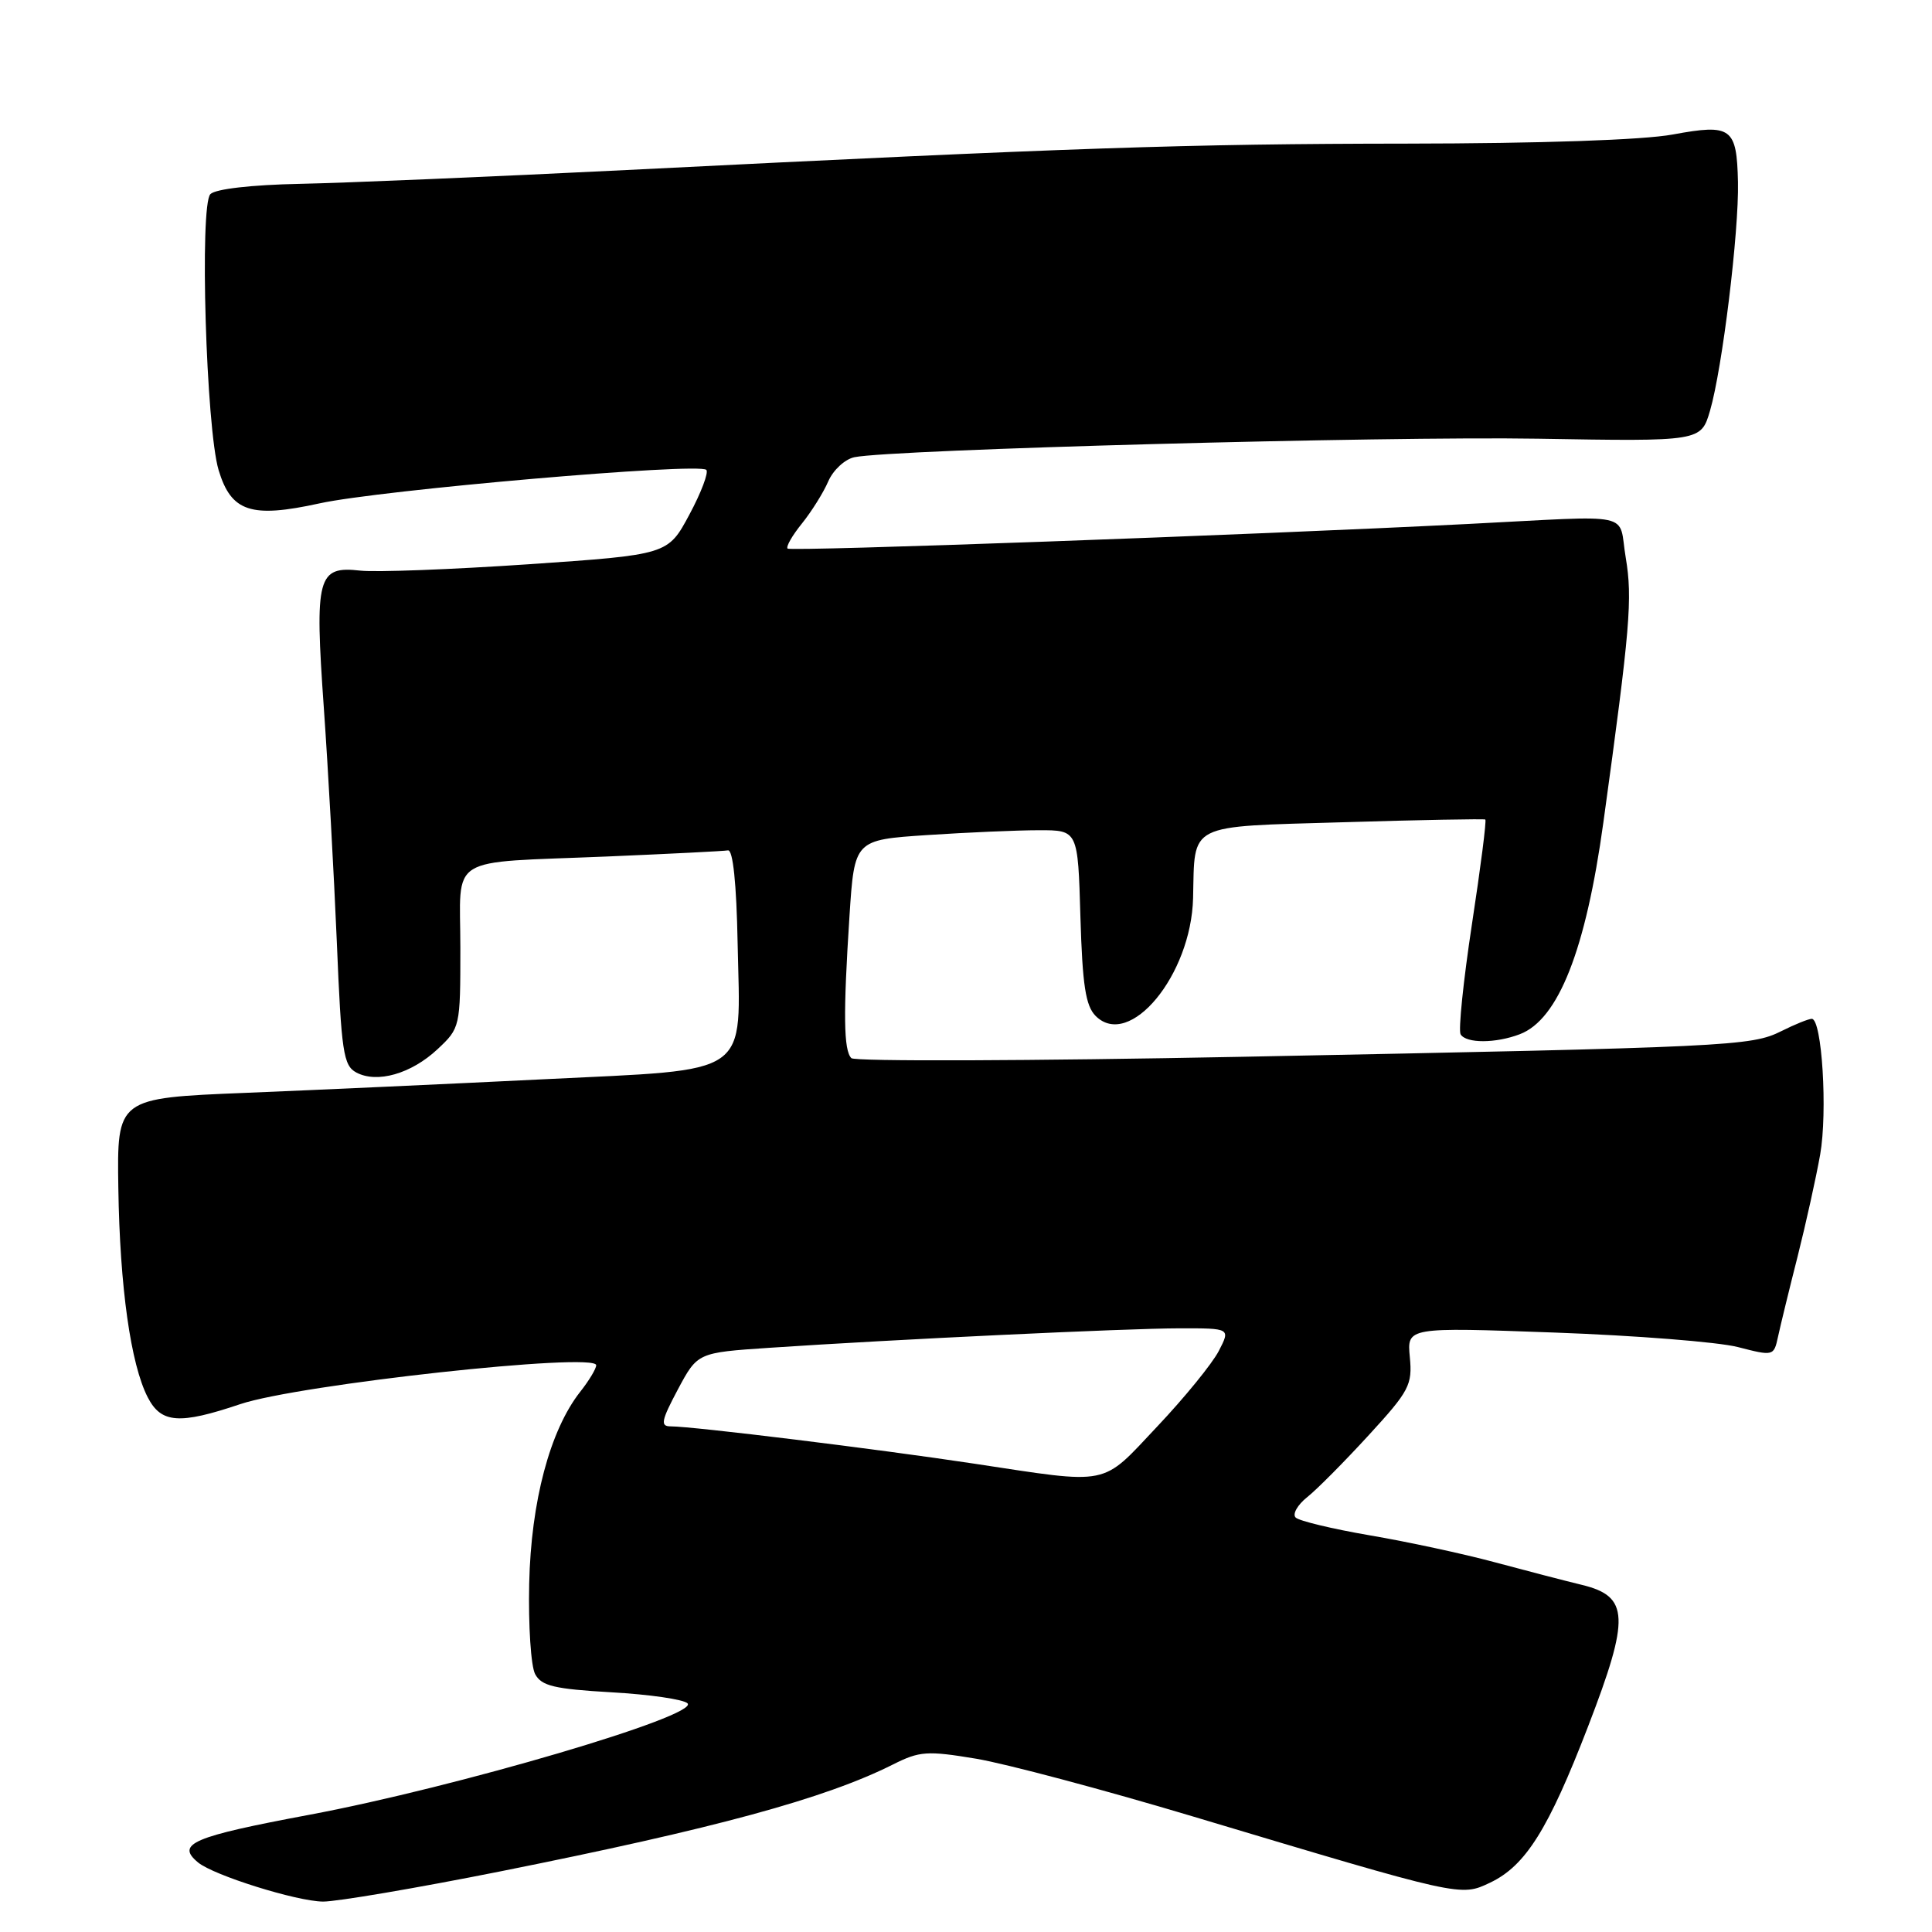 <?xml version="1.0" encoding="UTF-8" standalone="no"?>
<!DOCTYPE svg PUBLIC "-//W3C//DTD SVG 1.1//EN" "http://www.w3.org/Graphics/SVG/1.1/DTD/svg11.dtd" >
<svg xmlns="http://www.w3.org/2000/svg" xmlns:xlink="http://www.w3.org/1999/xlink" version="1.1" viewBox="0 0 256 256">
 <g >
 <path fill="currentColor"
d=" M 66.24 247.98 C 94.80 242.27 109.34 238.32 118.35 233.79 C 121.85 232.03 122.86 231.96 129.35 233.04 C 133.28 233.70 146.18 237.13 158.00 240.67 C 193.78 251.39 193.50 251.33 197.45 249.46 C 202.14 247.23 205.17 242.41 210.43 228.76 C 216.00 214.31 215.88 211.53 209.63 210.01 C 207.36 209.46 202.12 208.10 198.00 206.99 C 193.88 205.88 186.45 204.28 181.50 203.44 C 176.55 202.59 172.13 201.53 171.68 201.08 C 171.23 200.63 171.92 199.41 173.21 198.38 C 174.51 197.35 178.18 193.64 181.38 190.15 C 186.74 184.31 187.16 183.50 186.81 179.83 C 186.43 175.86 186.43 175.86 205.97 176.57 C 216.71 176.96 227.64 177.82 230.27 178.49 C 235.00 179.71 235.04 179.69 235.60 177.11 C 235.91 175.67 237.07 170.90 238.19 166.50 C 239.30 162.10 240.64 156.03 241.18 153.00 C 242.18 147.31 241.42 135.00 240.07 135.00 C 239.65 135.00 237.83 135.73 236.04 136.63 C 232.03 138.63 229.38 138.75 164.57 140.03 C 136.55 140.58 113.26 140.66 112.81 140.21 C 111.78 139.18 111.72 134.36 112.56 121.39 C 113.22 111.29 113.22 111.29 122.86 110.65 C 128.16 110.30 134.82 110.01 137.66 110.01 C 142.83 110.00 142.83 110.00 143.16 121.47 C 143.43 130.57 143.85 133.28 145.18 134.62 C 149.67 139.10 157.84 129.21 158.09 119.00 C 158.33 108.96 157.13 109.57 178.04 108.95 C 188.19 108.64 196.64 108.49 196.81 108.59 C 196.99 108.70 196.19 114.94 195.04 122.46 C 193.90 129.97 193.22 136.55 193.54 137.06 C 194.29 138.27 198.18 138.26 201.38 137.04 C 206.49 135.10 210.13 125.87 212.46 108.94 C 216.01 83.19 216.33 79.32 215.42 73.90 C 214.37 67.71 217.06 68.29 194.50 69.43 C 165.45 70.90 104.76 73.09 104.36 72.69 C 104.12 72.45 104.97 70.96 106.25 69.38 C 107.53 67.79 109.11 65.27 109.75 63.78 C 110.40 62.28 111.96 60.84 113.22 60.58 C 118.20 59.56 183.44 57.79 203.78 58.13 C 225.39 58.50 225.39 58.50 226.59 54.41 C 228.22 48.82 230.43 30.69 230.29 24.13 C 230.13 16.90 229.43 16.39 221.66 17.82 C 217.74 18.55 204.12 19.01 186.38 19.03 C 157.26 19.06 142.37 19.56 83.00 22.53 C 65.12 23.42 45.67 24.24 39.76 24.36 C 33.32 24.49 28.56 25.04 27.88 25.72 C 26.42 27.18 27.31 56.79 28.97 62.30 C 30.64 67.83 33.26 68.69 42.34 66.70 C 50.37 64.93 92.61 61.27 93.59 62.26 C 93.92 62.59 92.92 65.26 91.35 68.18 C 88.50 73.50 88.50 73.50 70.00 74.77 C 59.83 75.46 49.81 75.84 47.74 75.61 C 42.06 74.97 41.68 76.41 42.91 93.81 C 43.48 101.89 44.25 115.83 44.63 124.79 C 45.23 139.42 45.50 141.19 47.21 142.11 C 49.96 143.58 54.48 142.29 57.97 139.03 C 60.97 136.22 61.00 136.10 61.00 125.62 C 61.00 113.09 58.91 114.39 80.46 113.49 C 88.69 113.14 95.89 112.78 96.46 112.68 C 97.12 112.57 97.59 117.04 97.74 125.00 C 98.10 142.90 99.91 141.63 72.00 143.01 C 59.62 143.62 41.85 144.43 32.50 144.81 C 15.50 145.50 15.50 145.50 15.68 157.44 C 15.88 170.56 17.32 180.78 19.58 185.16 C 21.36 188.60 23.75 188.78 31.82 186.06 C 39.56 183.45 79.00 179.14 79.00 180.90 C 79.00 181.36 78.05 182.94 76.88 184.42 C 72.87 189.52 70.36 198.96 70.12 209.85 C 70.00 215.40 70.35 220.79 70.91 221.83 C 71.75 223.40 73.44 223.80 81.04 224.24 C 86.05 224.52 90.58 225.18 91.10 225.70 C 92.72 227.32 60.49 236.81 41.03 240.46 C 25.49 243.37 23.26 244.32 26.25 246.79 C 28.33 248.50 39.28 251.93 42.80 251.97 C 44.61 251.98 55.16 250.19 66.24 247.98 Z  M 129.00 193.93 C 116.30 192.01 91.85 189.00 88.86 189.00 C 87.47 189.00 87.62 188.25 89.82 184.11 C 92.43 179.23 92.43 179.23 101.96 178.59 C 118.46 177.48 149.22 176.02 156.28 176.01 C 163.05 176.00 163.05 176.00 161.49 179.02 C 160.63 180.68 156.97 185.18 153.34 189.02 C 145.81 197.01 147.32 196.70 129.00 193.93 Z "/>
</g>
</svg>